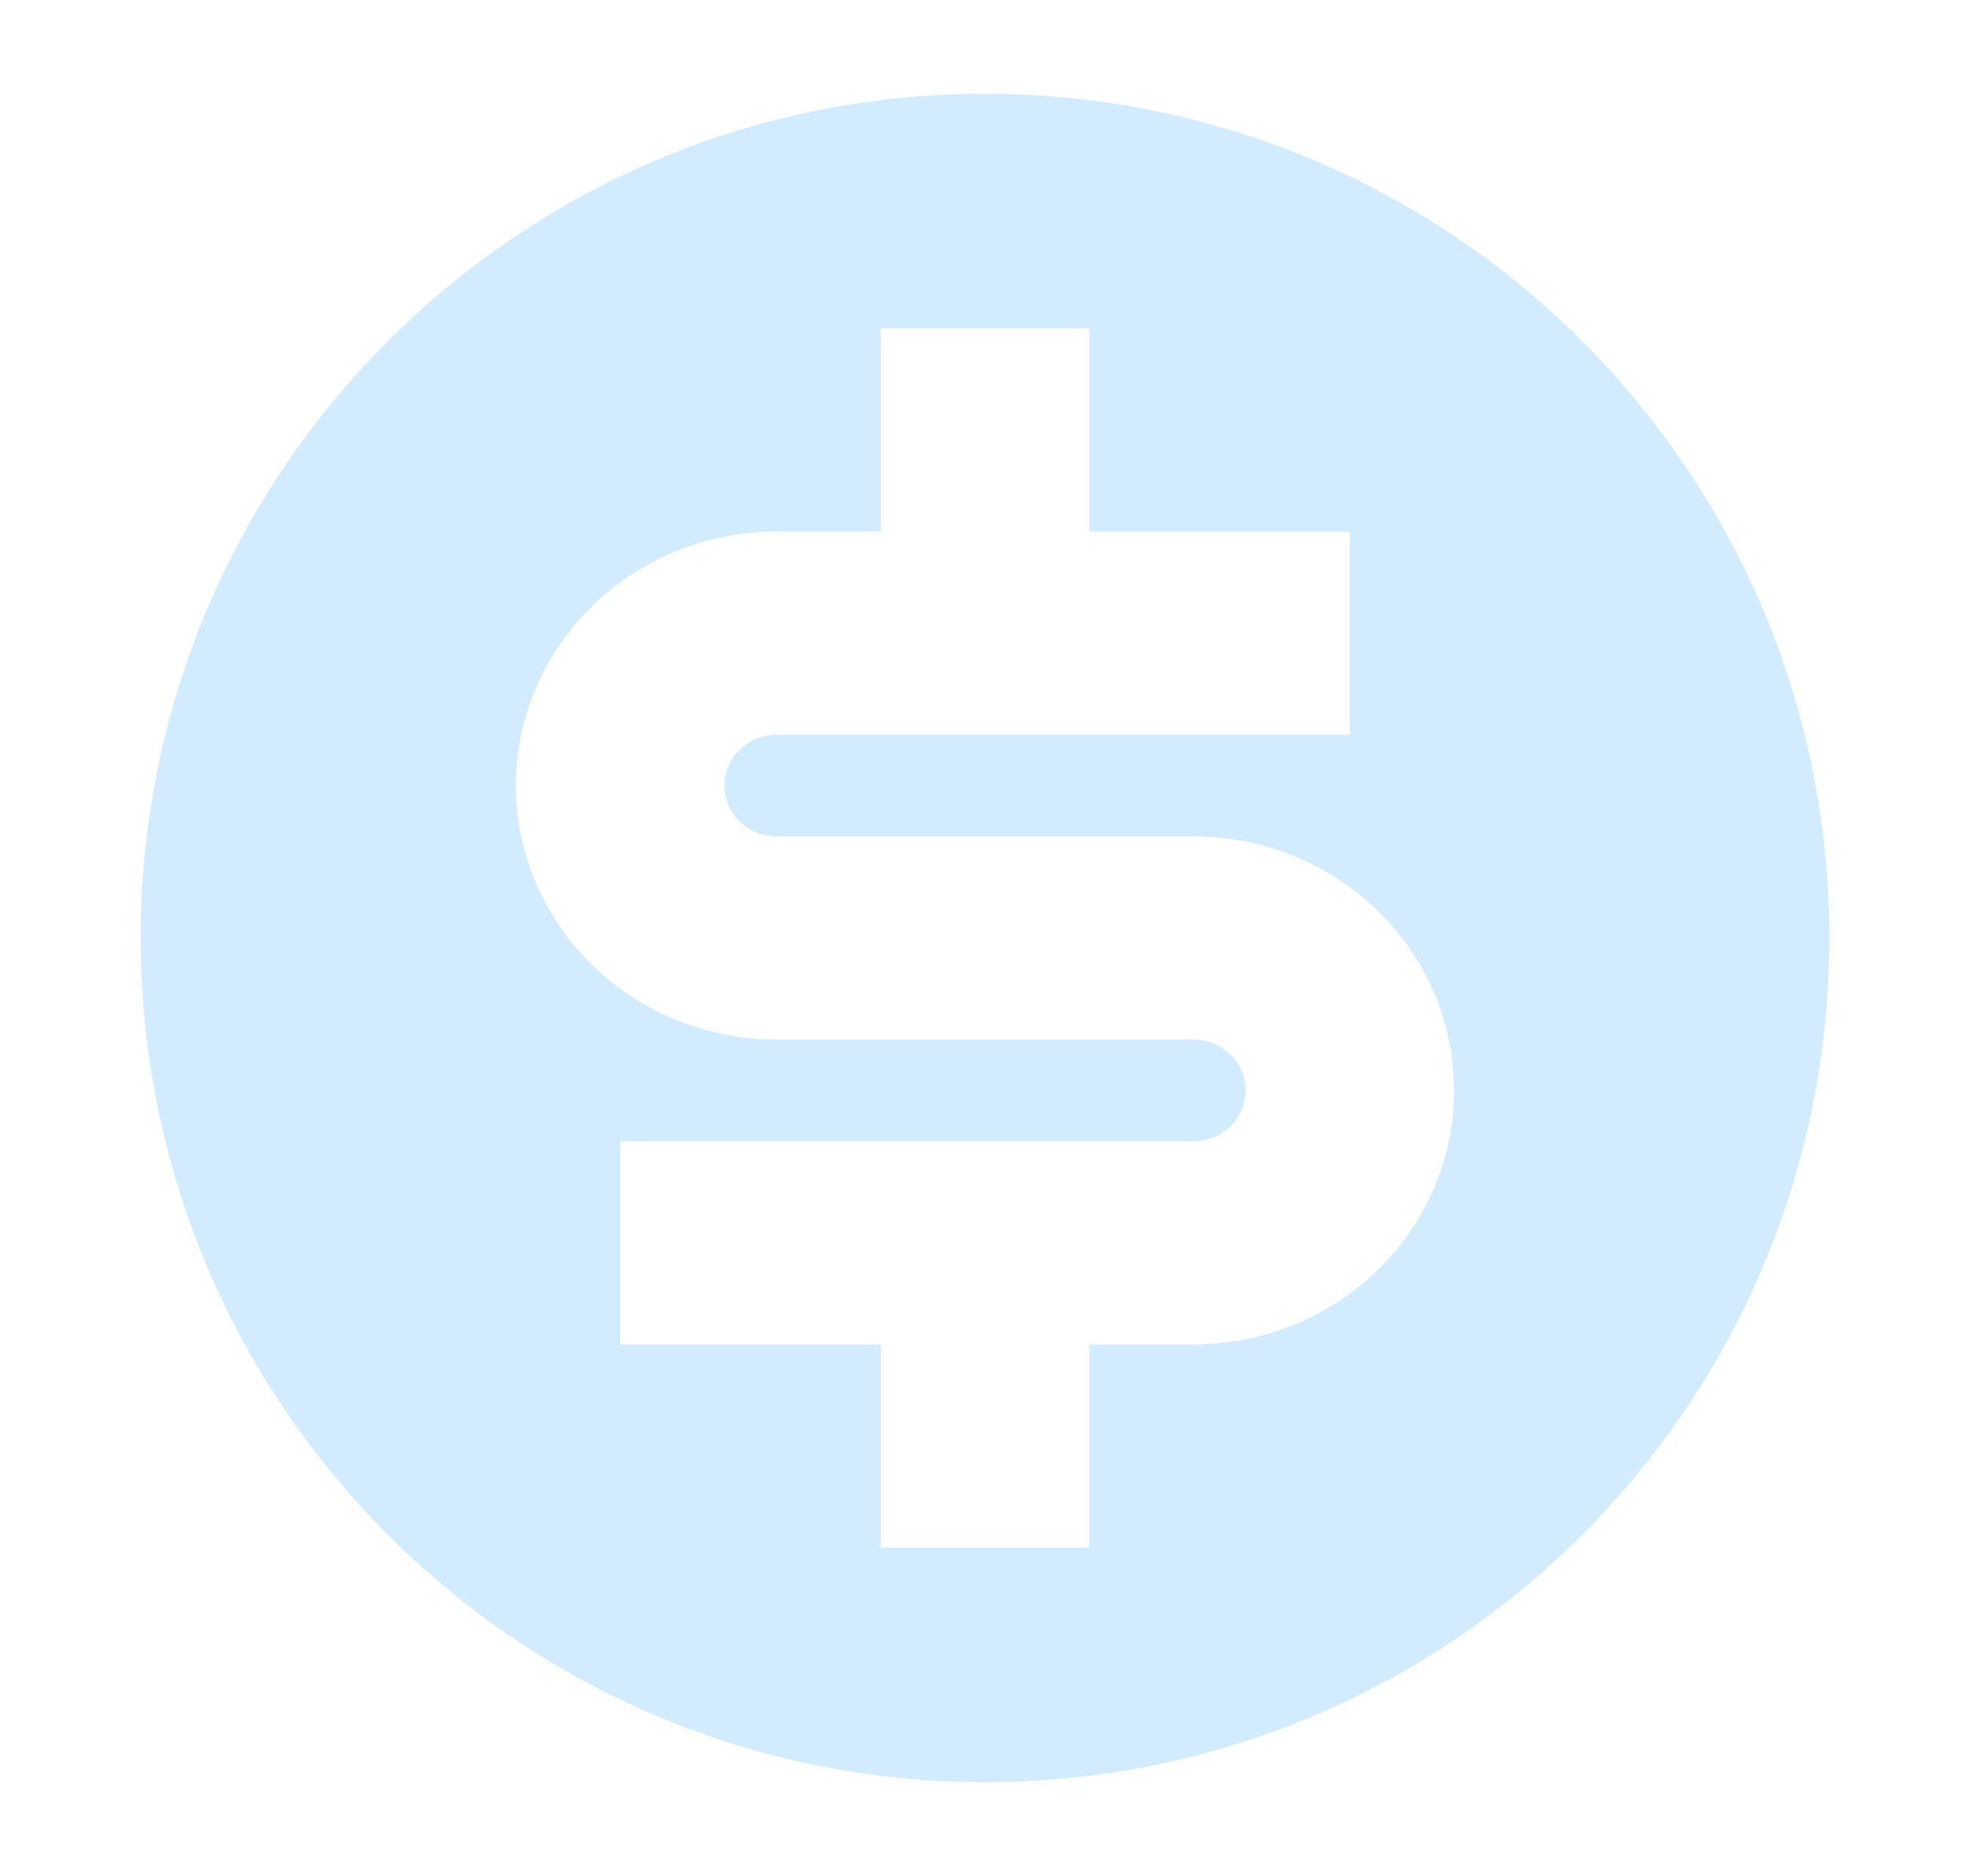 <svg width="21" height="20" viewBox="0 0 21 20" fill="none" xmlns="http://www.w3.org/2000/svg">
<path fill-rule="evenodd" clip-rule="evenodd" d="M10.5 19C15.471 19 19.5 14.971 19.5 10C19.5 5.029 15.471 1 10.5 1C5.529 1 1.5 5.029 1.5 10C1.5 14.971 5.529 19 10.5 19ZM6.611 12.167H12.722C12.87 12.167 13.011 12.11 13.115 12.008C13.219 11.906 13.278 11.769 13.278 11.625C13.278 11.481 13.219 11.344 13.115 11.242C13.011 11.14 12.87 11.083 12.722 11.083H8.278C7.541 11.083 6.835 10.798 6.314 10.29C5.793 9.782 5.5 9.093 5.5 8.375C5.5 7.657 5.793 6.968 6.314 6.46C6.835 5.952 7.541 5.667 8.278 5.667H9.389V3.5H11.611V5.667H14.389V7.833H8.278C8.13 7.833 7.989 7.89 7.885 7.992C7.781 8.094 7.722 8.231 7.722 8.375C7.722 8.519 7.781 8.656 7.885 8.758C7.989 8.86 8.13 8.917 8.278 8.917H12.722C13.459 8.917 14.165 9.202 14.686 9.71C15.207 10.218 15.5 10.907 15.5 11.625C15.5 12.343 15.207 13.032 14.686 13.54C14.165 14.048 13.459 14.333 12.722 14.333H11.611V16.5H9.389V14.333H6.611V12.167Z" fill="#D2EBFF"/>
</svg>
